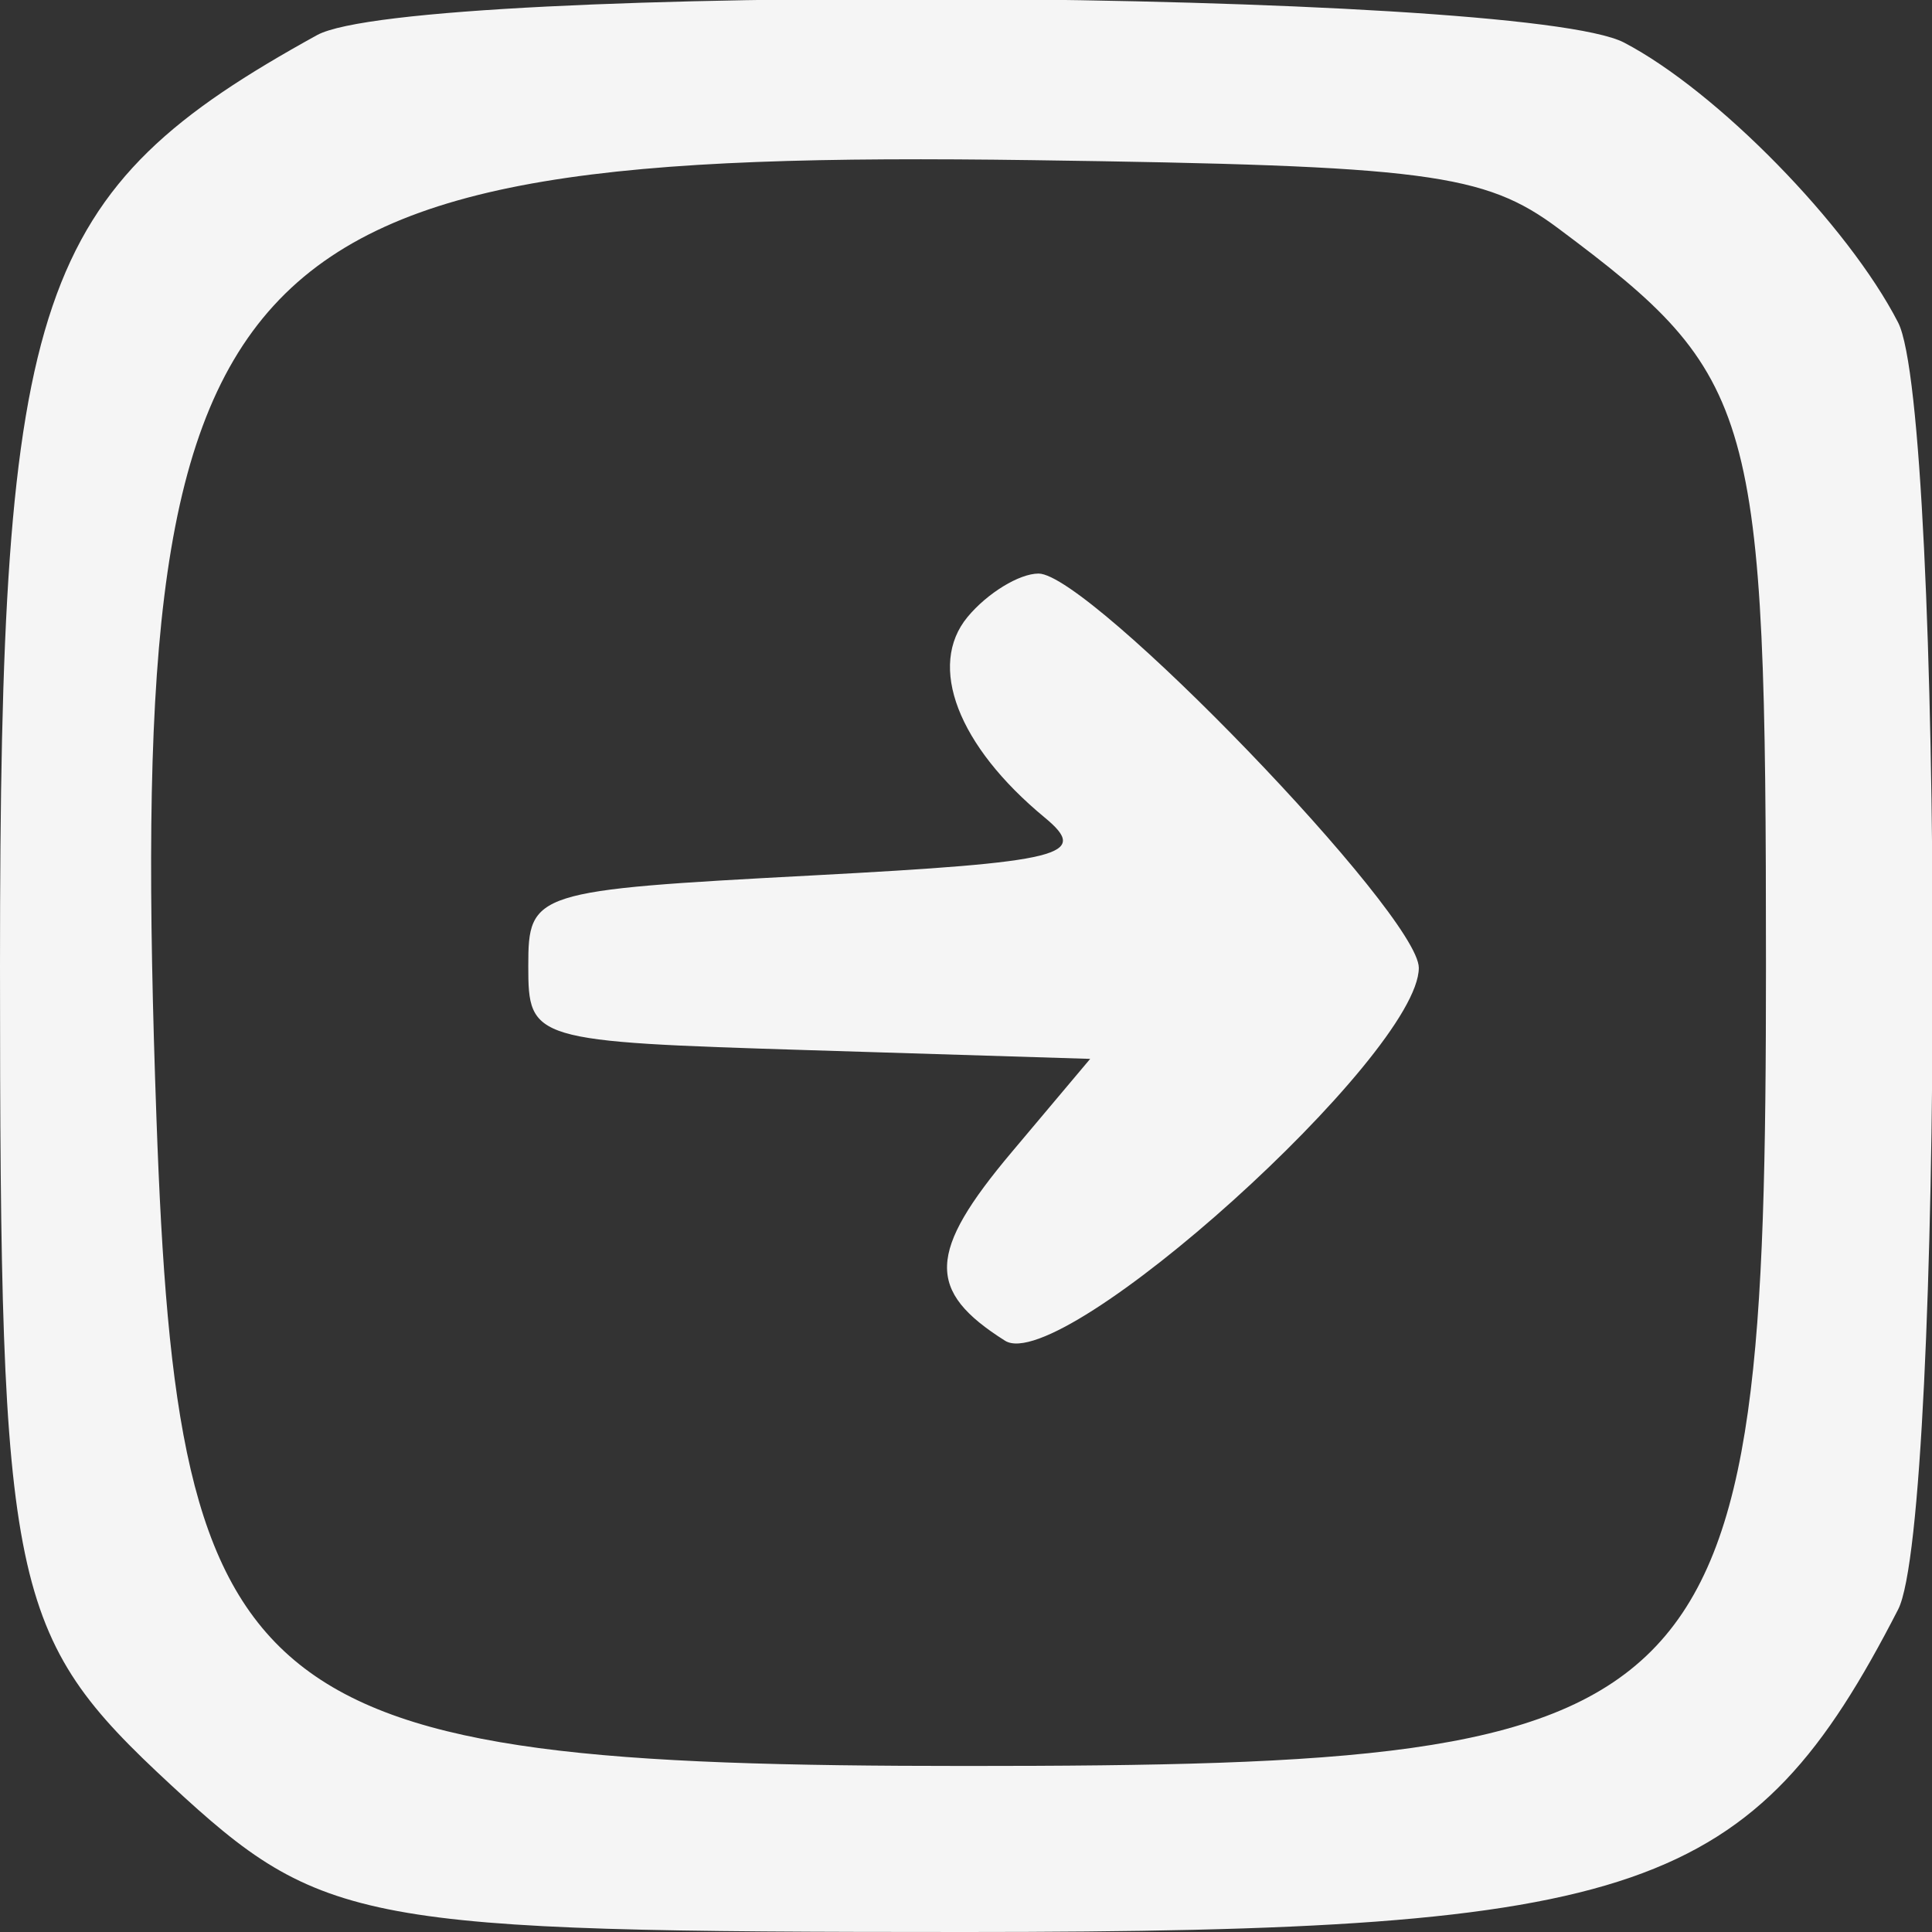 <svg id="svg" xmlns="http://www.w3.org/2000/svg" xmlns:xlink="http://www.w3.org/1999/xlink" width="30" height="30" viewBox="0, 0, 400,400">
  <rect x="0" y="0" width="400" height="400" fill="#333333" stroke="none"/>
  <g id="svgg"><path id="path0" d="M65.625 7.277 C 7.101 39.565,0.000 60.419,0.000 200.000 C 0.000 329.205,1.965 338.623,35.380 369.549 C 66.779 398.609,74.292 400.000,199.899 400.000 C 339.948 400.000,362.726 392.122,392.986 333.223 C 402.534 314.640,402.534 85.360,392.986 66.777 C 382.618 46.595,355.462 18.855,336.248 8.817 C 314.936 -2.317,85.381 -3.623,65.625 7.277 M322.637 47.294 C 363.763 77.999,365.625 84.612,365.625 200.000 C 365.625 357.446,357.446 365.625,200.000 365.625 C 51.045 365.625,36.767 354.204,32.394 231.561 C 25.910 49.697,43.198 30.774,213.648 33.157 C 295.337 34.300,307.313 35.853,322.637 47.294 M200.332 127.725 C 191.943 137.834,198.314 154.412,216.295 169.264 C 225.758 177.080,220.086 178.494,168.199 181.250 C 110.453 184.318,109.375 184.661,109.375 200.000 C 109.375 215.418,110.144 215.649,167.542 217.427 L 225.709 219.228 209.471 238.526 C 191.989 259.302,191.706 267.252,208.083 277.583 C 219.841 285.000,293.750 218.390,293.750 200.377 C 293.750 189.366,225.643 118.750,215.023 118.750 C 211.040 118.750,204.429 122.789,200.332 127.725 " stroke="none" fill="#f5f5f5" fill-rule="evenodd"></path></g>
</svg>
